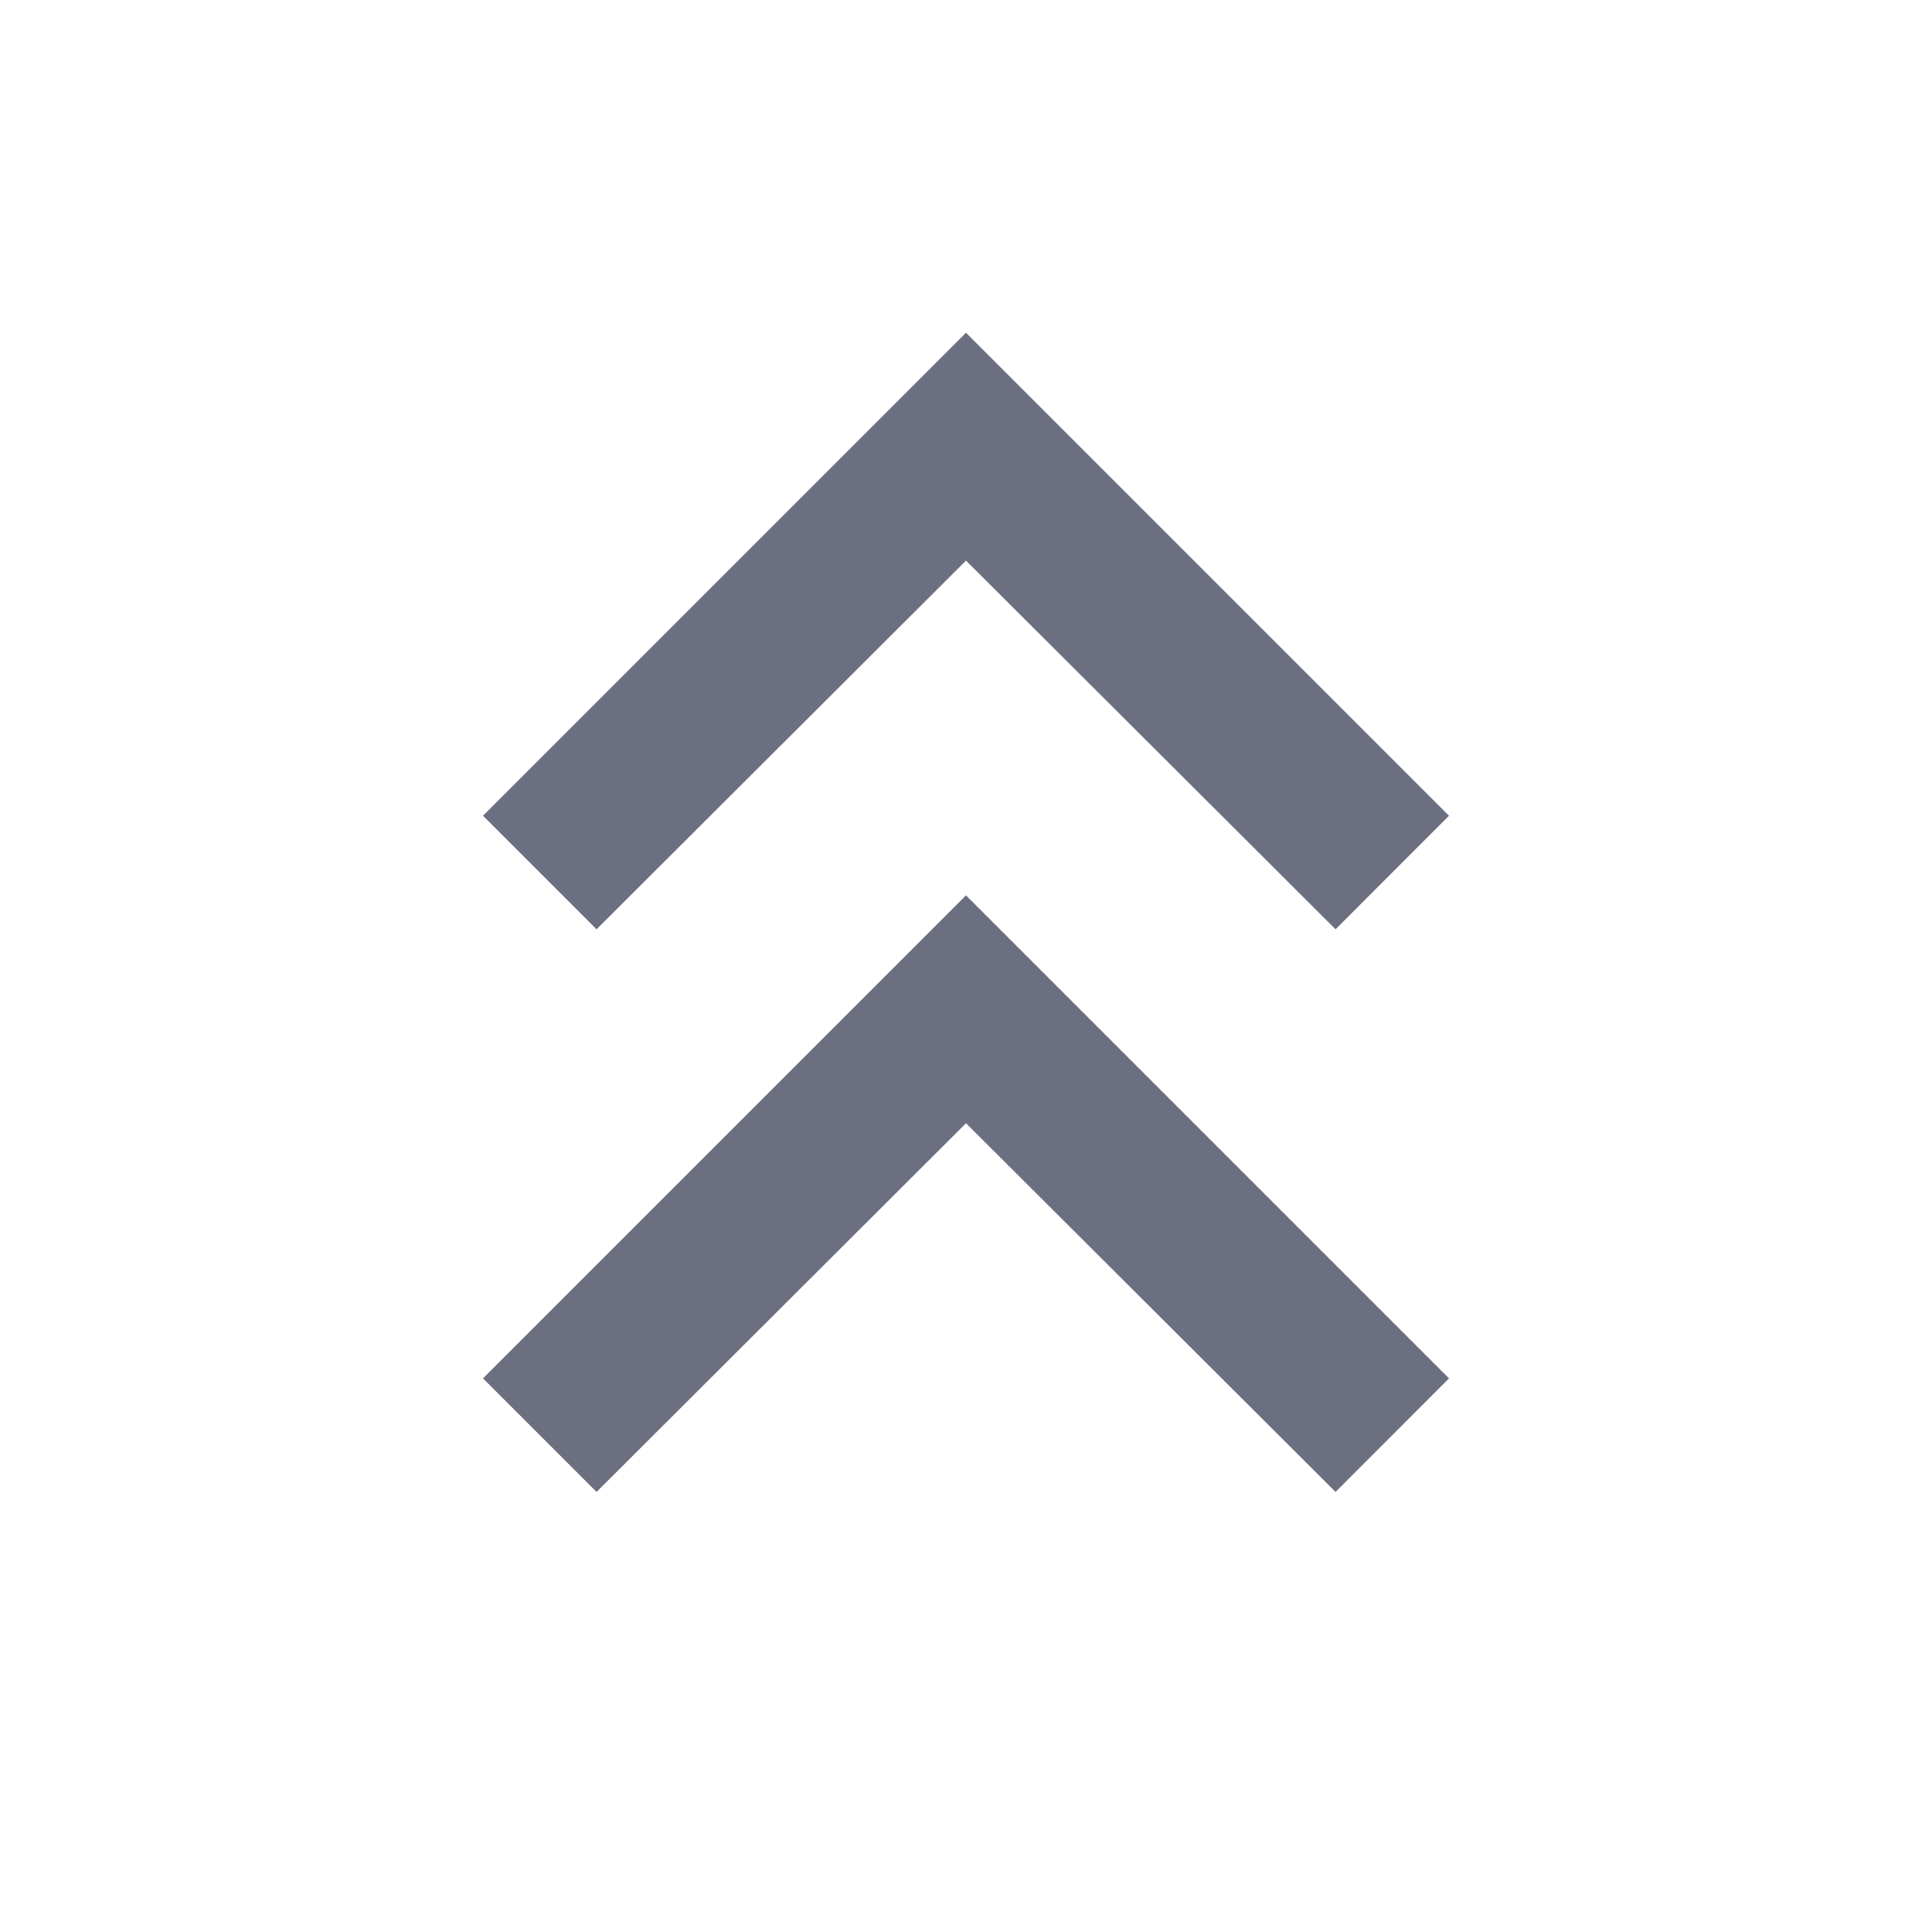 <svg width="18" height="18" viewBox="0 0 18 18" fill="none" xmlns="http://www.w3.org/2000/svg">
<path d="M5.558 13.9L4.5 12.842L9 8.342L13.5 12.842L12.443 13.9L9 10.465L5.558 13.9Z" fill="#6C6F80"/>
<path d="M5.558 8.658L4.5 7.6L9 3.1L13.5 7.6L12.443 8.658L9 5.223L5.558 8.658Z" fill="#6C6F80"/>
</svg>
